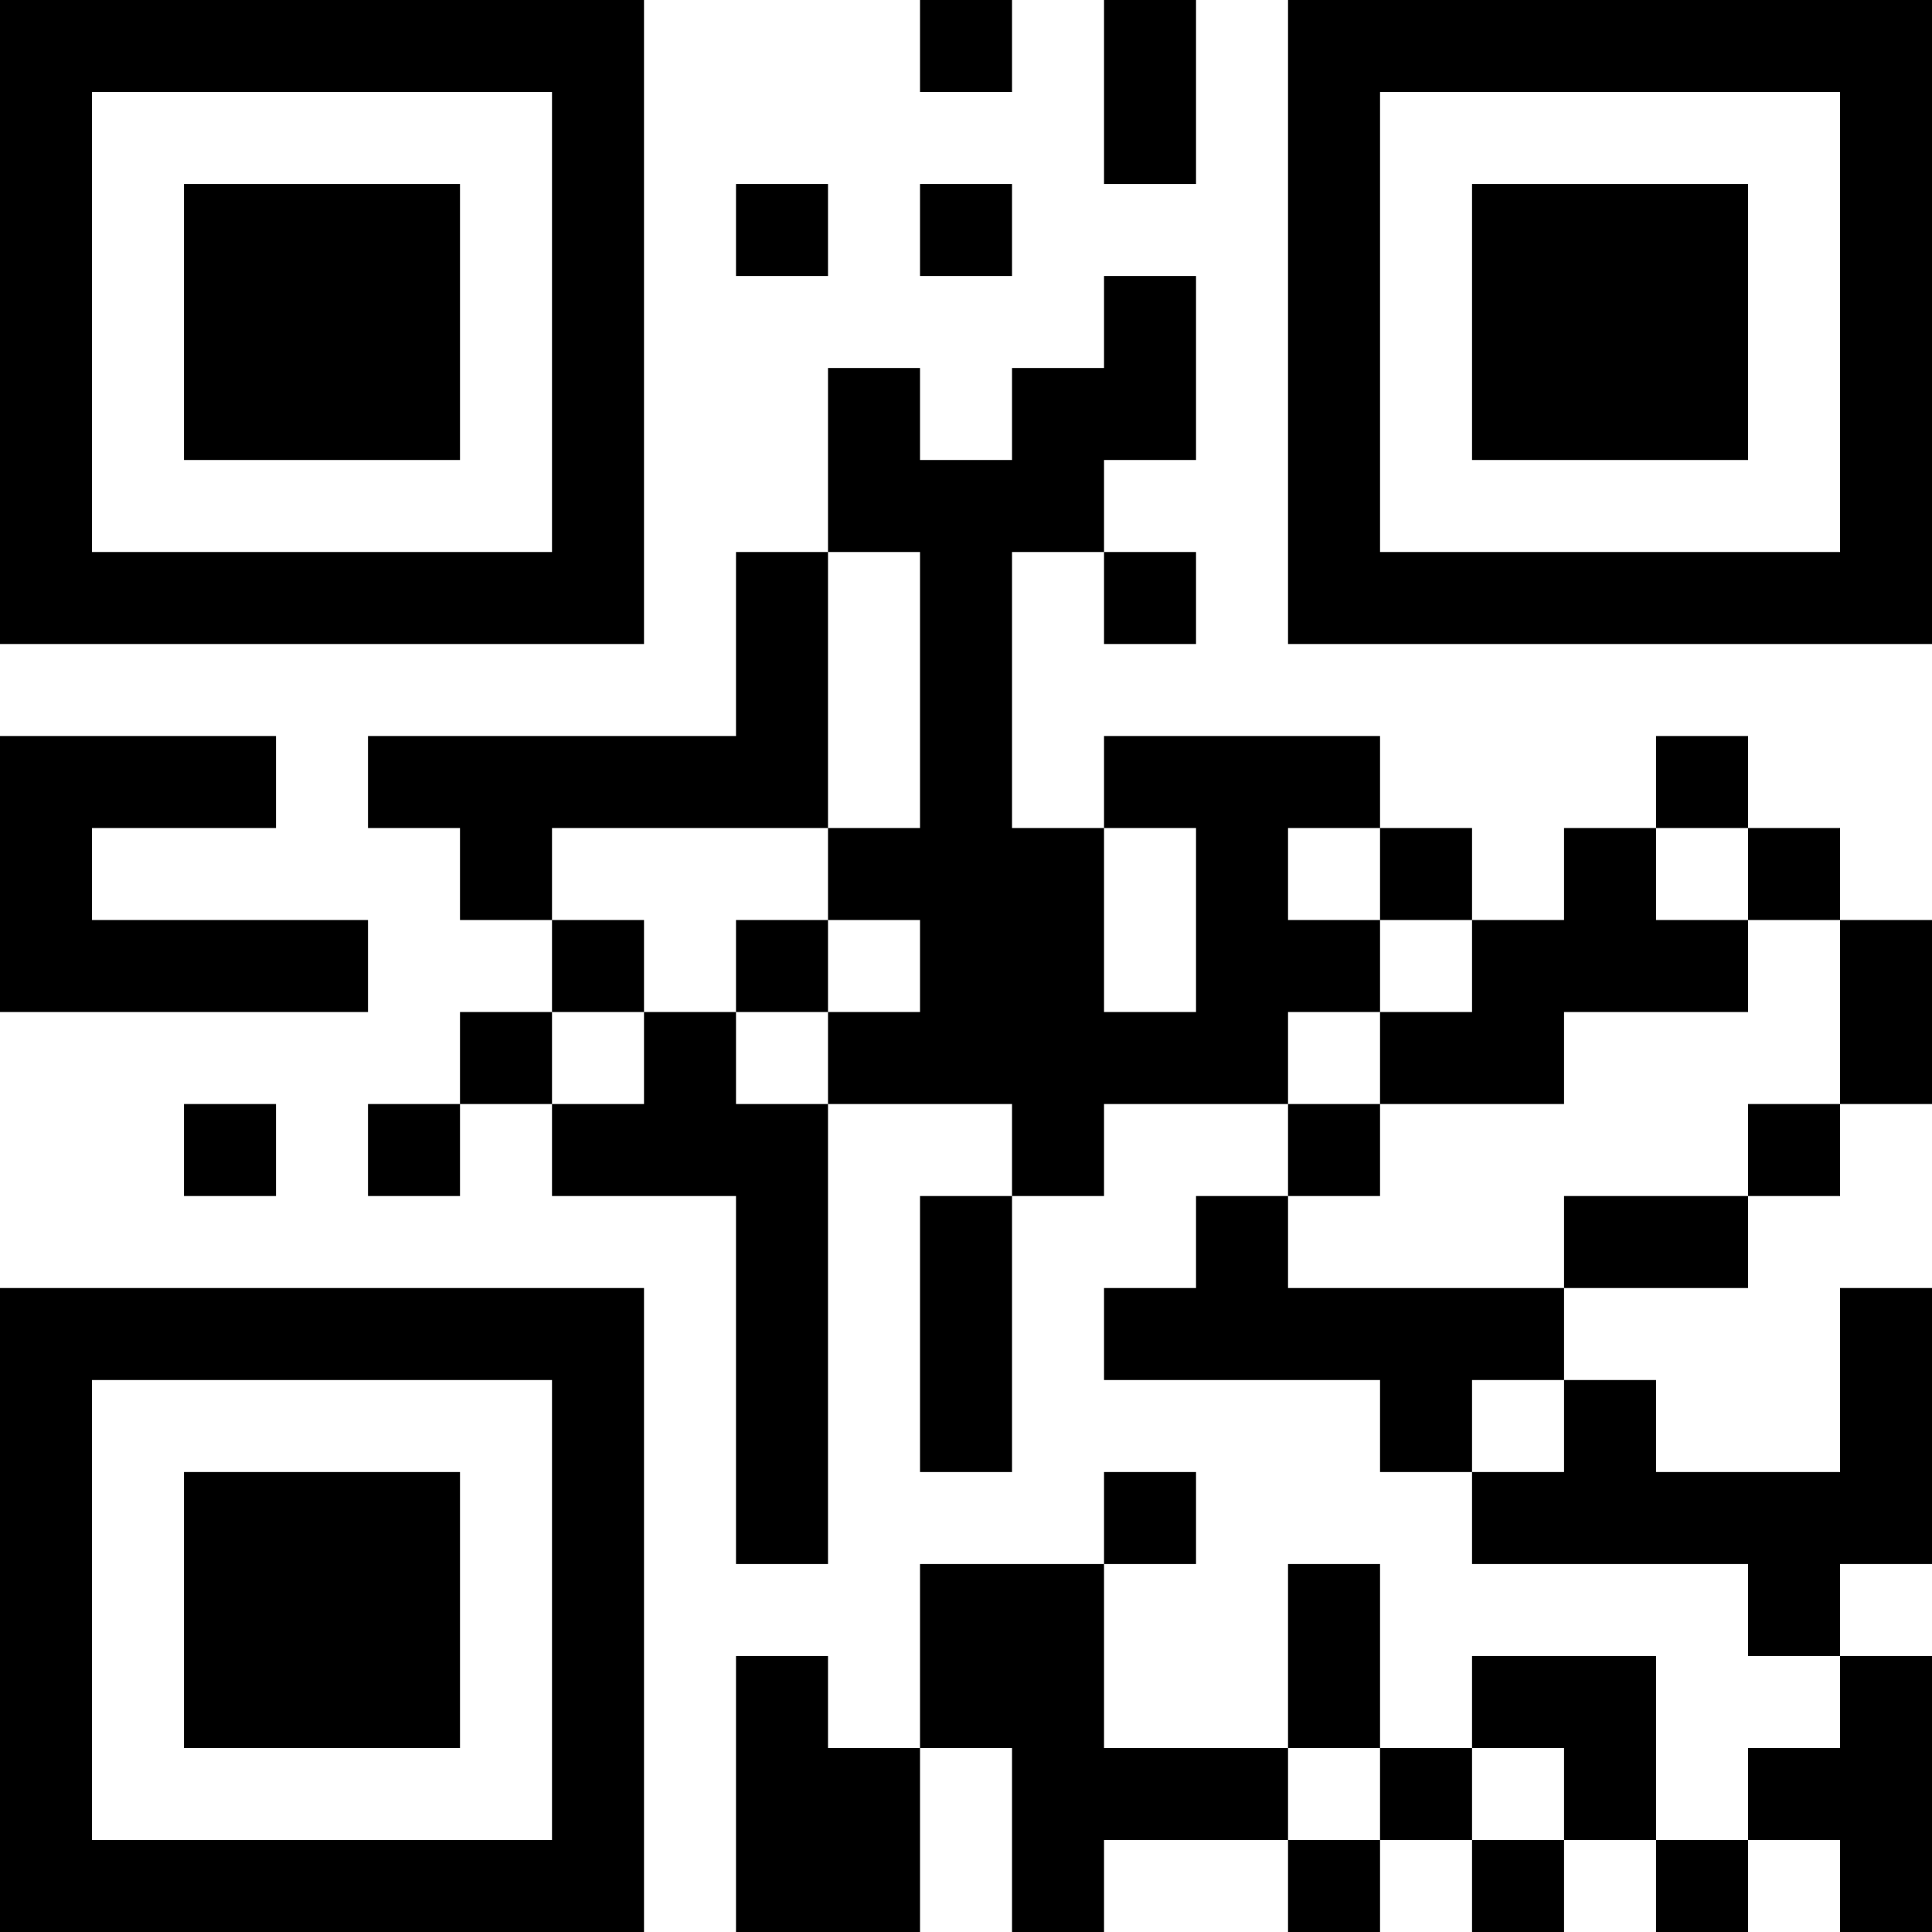 <?xml version="1.0" encoding="UTF-8"?>
<svg xmlns="http://www.w3.org/2000/svg" version="1.1" width="200" height="200" viewBox="0 0 200 200"><rect x="0" y="0" width="200" height="200" fill="#ffffff"/><g transform="scale(9.524)"><g transform="translate(0,0)"><path fill-rule="evenodd" d="M10 0L10 1L11 1L11 0ZM12 0L12 2L13 2L13 0ZM8 2L8 3L9 3L9 2ZM10 2L10 3L11 3L11 2ZM12 3L12 4L11 4L11 5L10 5L10 4L9 4L9 6L8 6L8 8L4 8L4 9L5 9L5 10L6 10L6 11L5 11L5 12L4 12L4 13L5 13L5 12L6 12L6 13L8 13L8 17L9 17L9 12L11 12L11 13L10 13L10 16L11 16L11 13L12 13L12 12L14 12L14 13L13 13L13 14L12 14L12 15L15 15L15 16L16 16L16 17L19 17L19 18L20 18L20 19L19 19L19 20L18 20L18 18L16 18L16 19L15 19L15 17L14 17L14 19L12 19L12 17L13 17L13 16L12 16L12 17L10 17L10 19L9 19L9 18L8 18L8 21L10 21L10 19L11 19L11 21L12 21L12 20L14 20L14 21L15 21L15 20L16 20L16 21L17 21L17 20L18 20L18 21L19 21L19 20L20 20L20 21L21 21L21 18L20 18L20 17L21 17L21 14L20 14L20 16L18 16L18 15L17 15L17 14L19 14L19 13L20 13L20 12L21 12L21 10L20 10L20 9L19 9L19 8L18 8L18 9L17 9L17 10L16 10L16 9L15 9L15 8L12 8L12 9L11 9L11 6L12 6L12 7L13 7L13 6L12 6L12 5L13 5L13 3ZM9 6L9 9L6 9L6 10L7 10L7 11L6 11L6 12L7 12L7 11L8 11L8 12L9 12L9 11L10 11L10 10L9 10L9 9L10 9L10 6ZM0 8L0 11L4 11L4 10L1 10L1 9L3 9L3 8ZM12 9L12 11L13 11L13 9ZM14 9L14 10L15 10L15 11L14 11L14 12L15 12L15 13L14 13L14 14L17 14L17 13L19 13L19 12L20 12L20 10L19 10L19 9L18 9L18 10L19 10L19 11L17 11L17 12L15 12L15 11L16 11L16 10L15 10L15 9ZM8 10L8 11L9 11L9 10ZM2 12L2 13L3 13L3 12ZM16 15L16 16L17 16L17 15ZM14 19L14 20L15 20L15 19ZM16 19L16 20L17 20L17 19ZM0 0L0 7L7 7L7 0ZM1 1L1 6L6 6L6 1ZM2 2L2 5L5 5L5 2ZM14 0L14 7L21 7L21 0ZM15 1L15 6L20 6L20 1ZM16 2L16 5L19 5L19 2ZM0 14L0 21L7 21L7 14ZM1 15L1 20L6 20L6 15ZM2 16L2 19L5 19L5 16Z" fill="#000000"/></g></g></svg>
